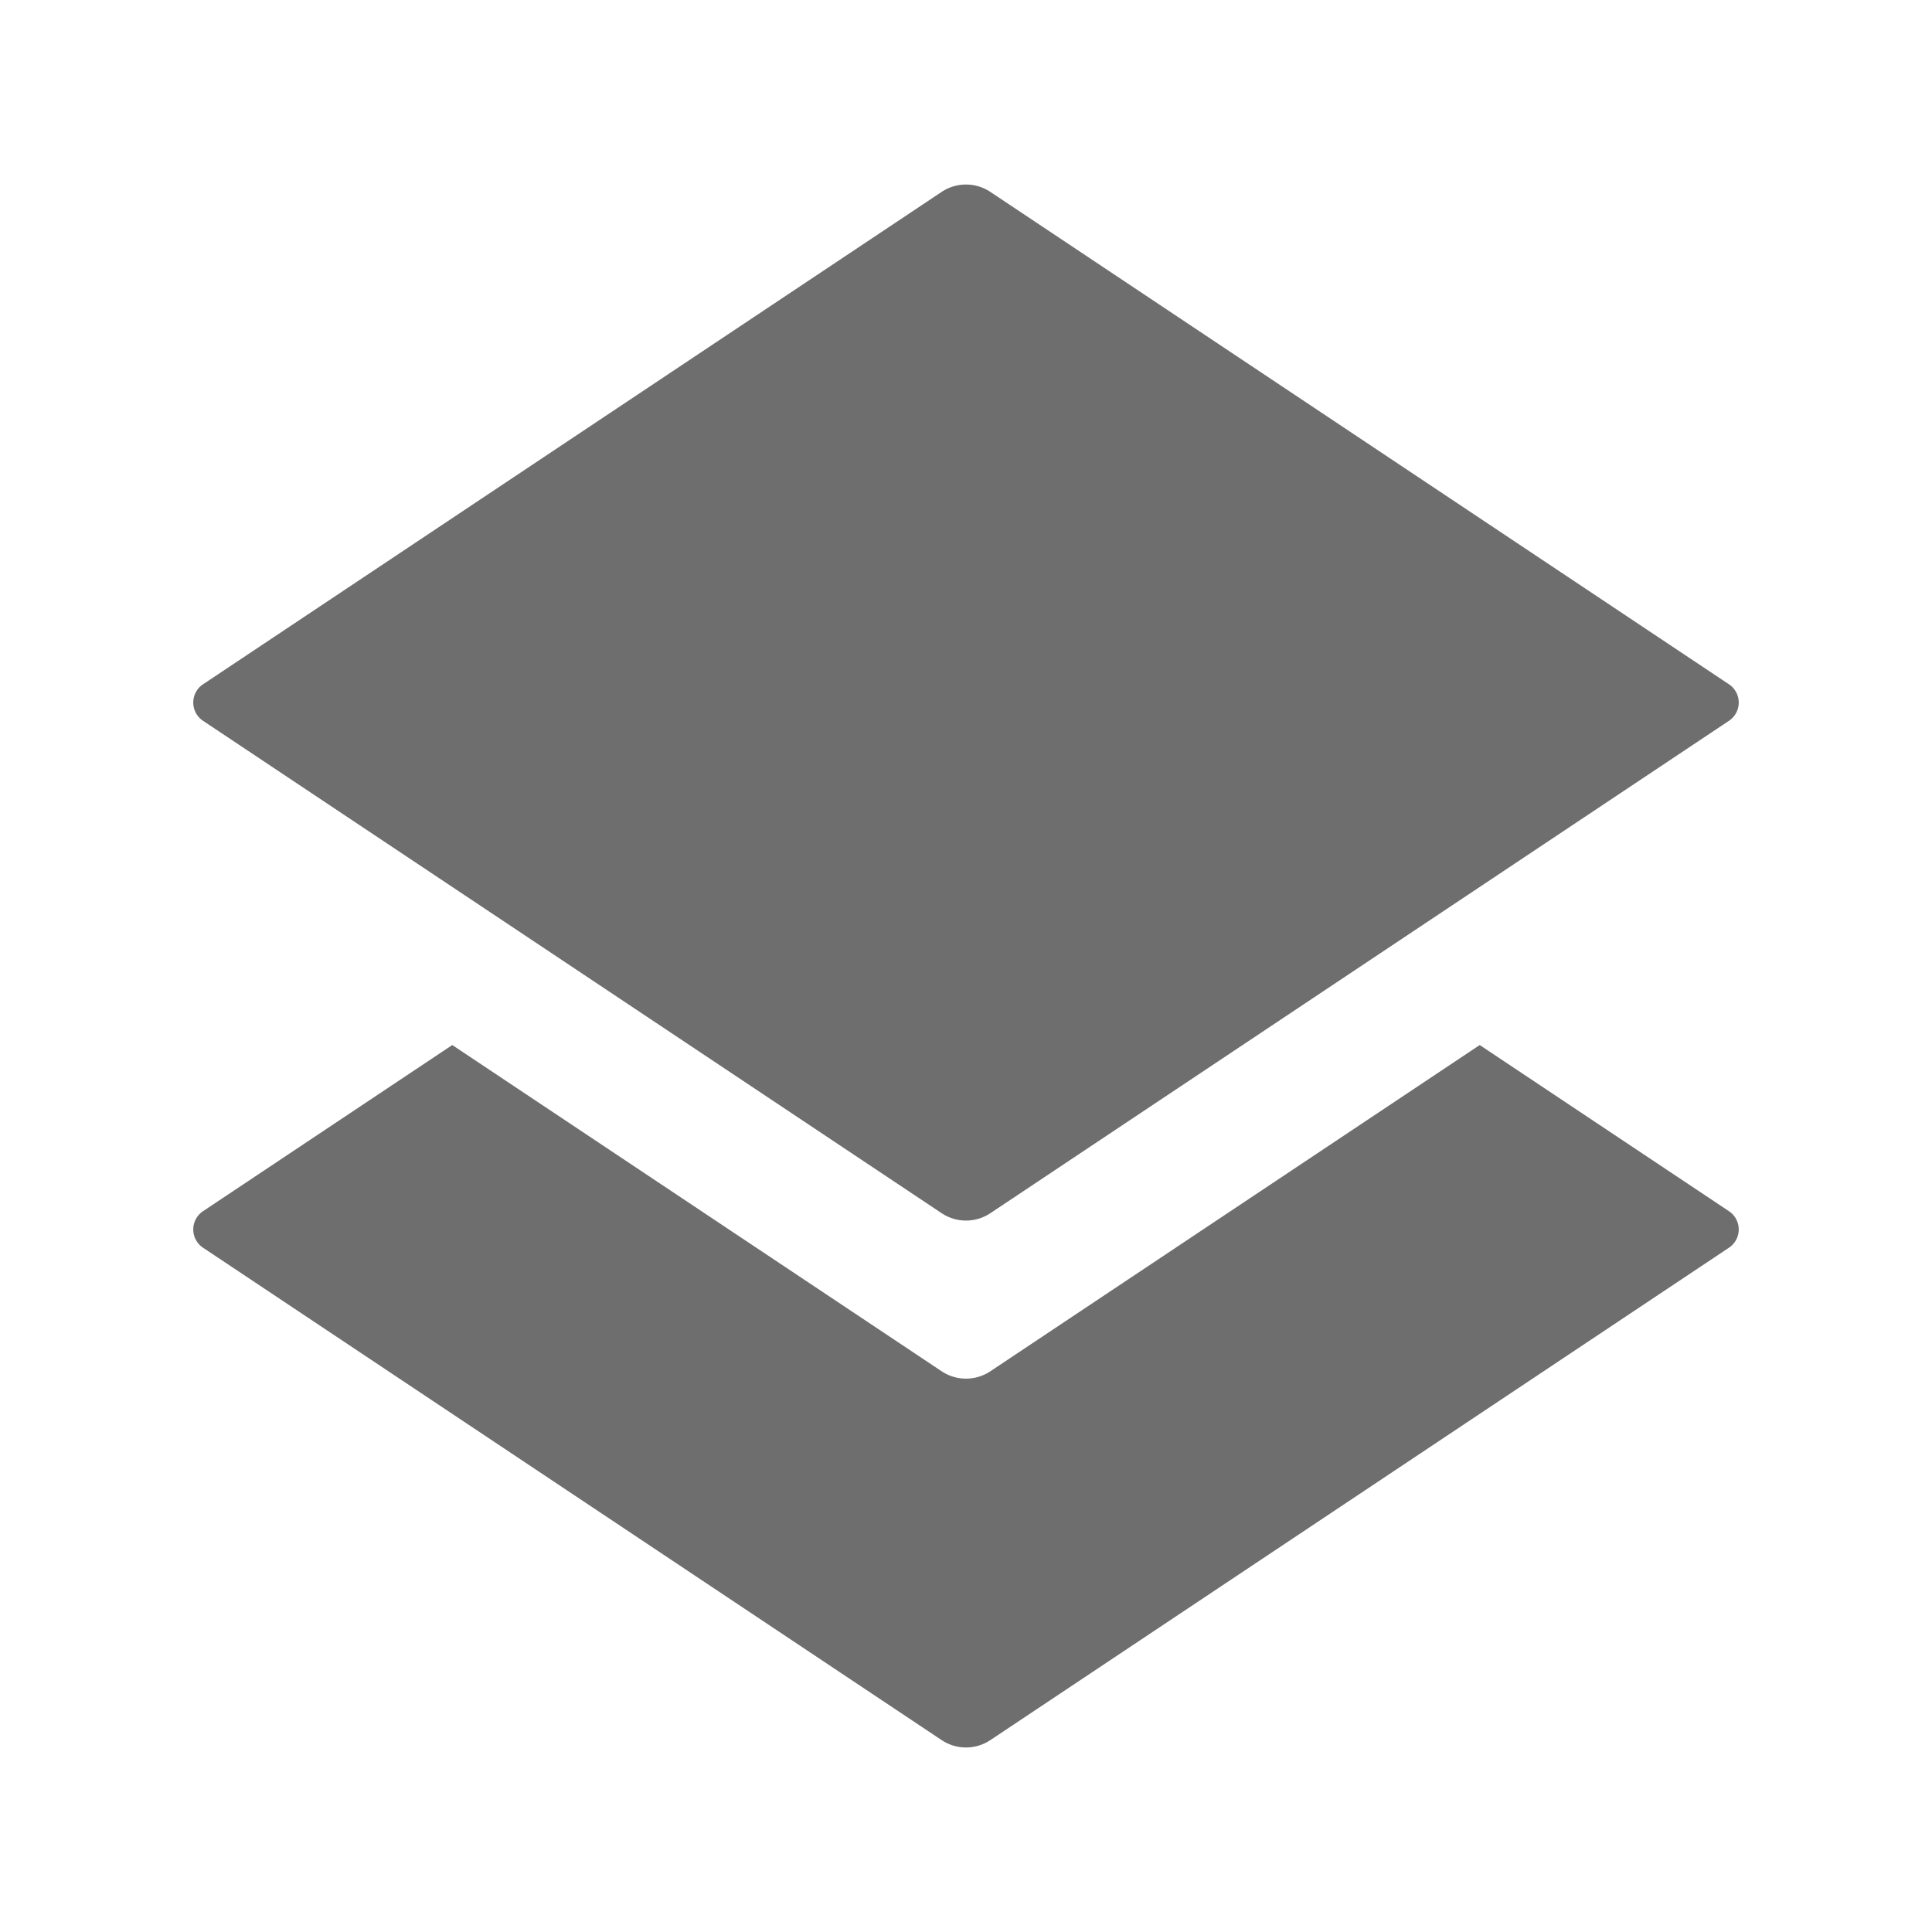<svg xmlns="http://www.w3.org/2000/svg" height="22" id="S_Layers_22_N" viewBox="0 0 22 22" width="22">
  <defs>
    <style>
      .fill {
        fill: #6E6E6E;
      }


    </style>
  </defs>
  <rect id="Canvas" fill="#ff13dc" opacity="0" width="22" height="22" /><path class="fill" d="M10.723,13.815,2.312,8.208a.25.25,0,0,1,0-.416l8.411-5.607a.5.5,0,0,1,.554,0l8.411,5.607a.25.25,0,0,1,0,.416l-8.411,5.607A.5.5,0,0,1,10.723,13.815Z" />
  <path class="fill" d="M16.85,11.9l-5.573,3.715a.5.5,0,0,1-.554,0L5.15,11.9,2.312,13.792a.25.25,0,0,0,0,.416l8.411,5.607a.5.5,0,0,0,.554,0l8.411-5.607a.25.25,0,0,0,0-.416Z" />
  </svg>